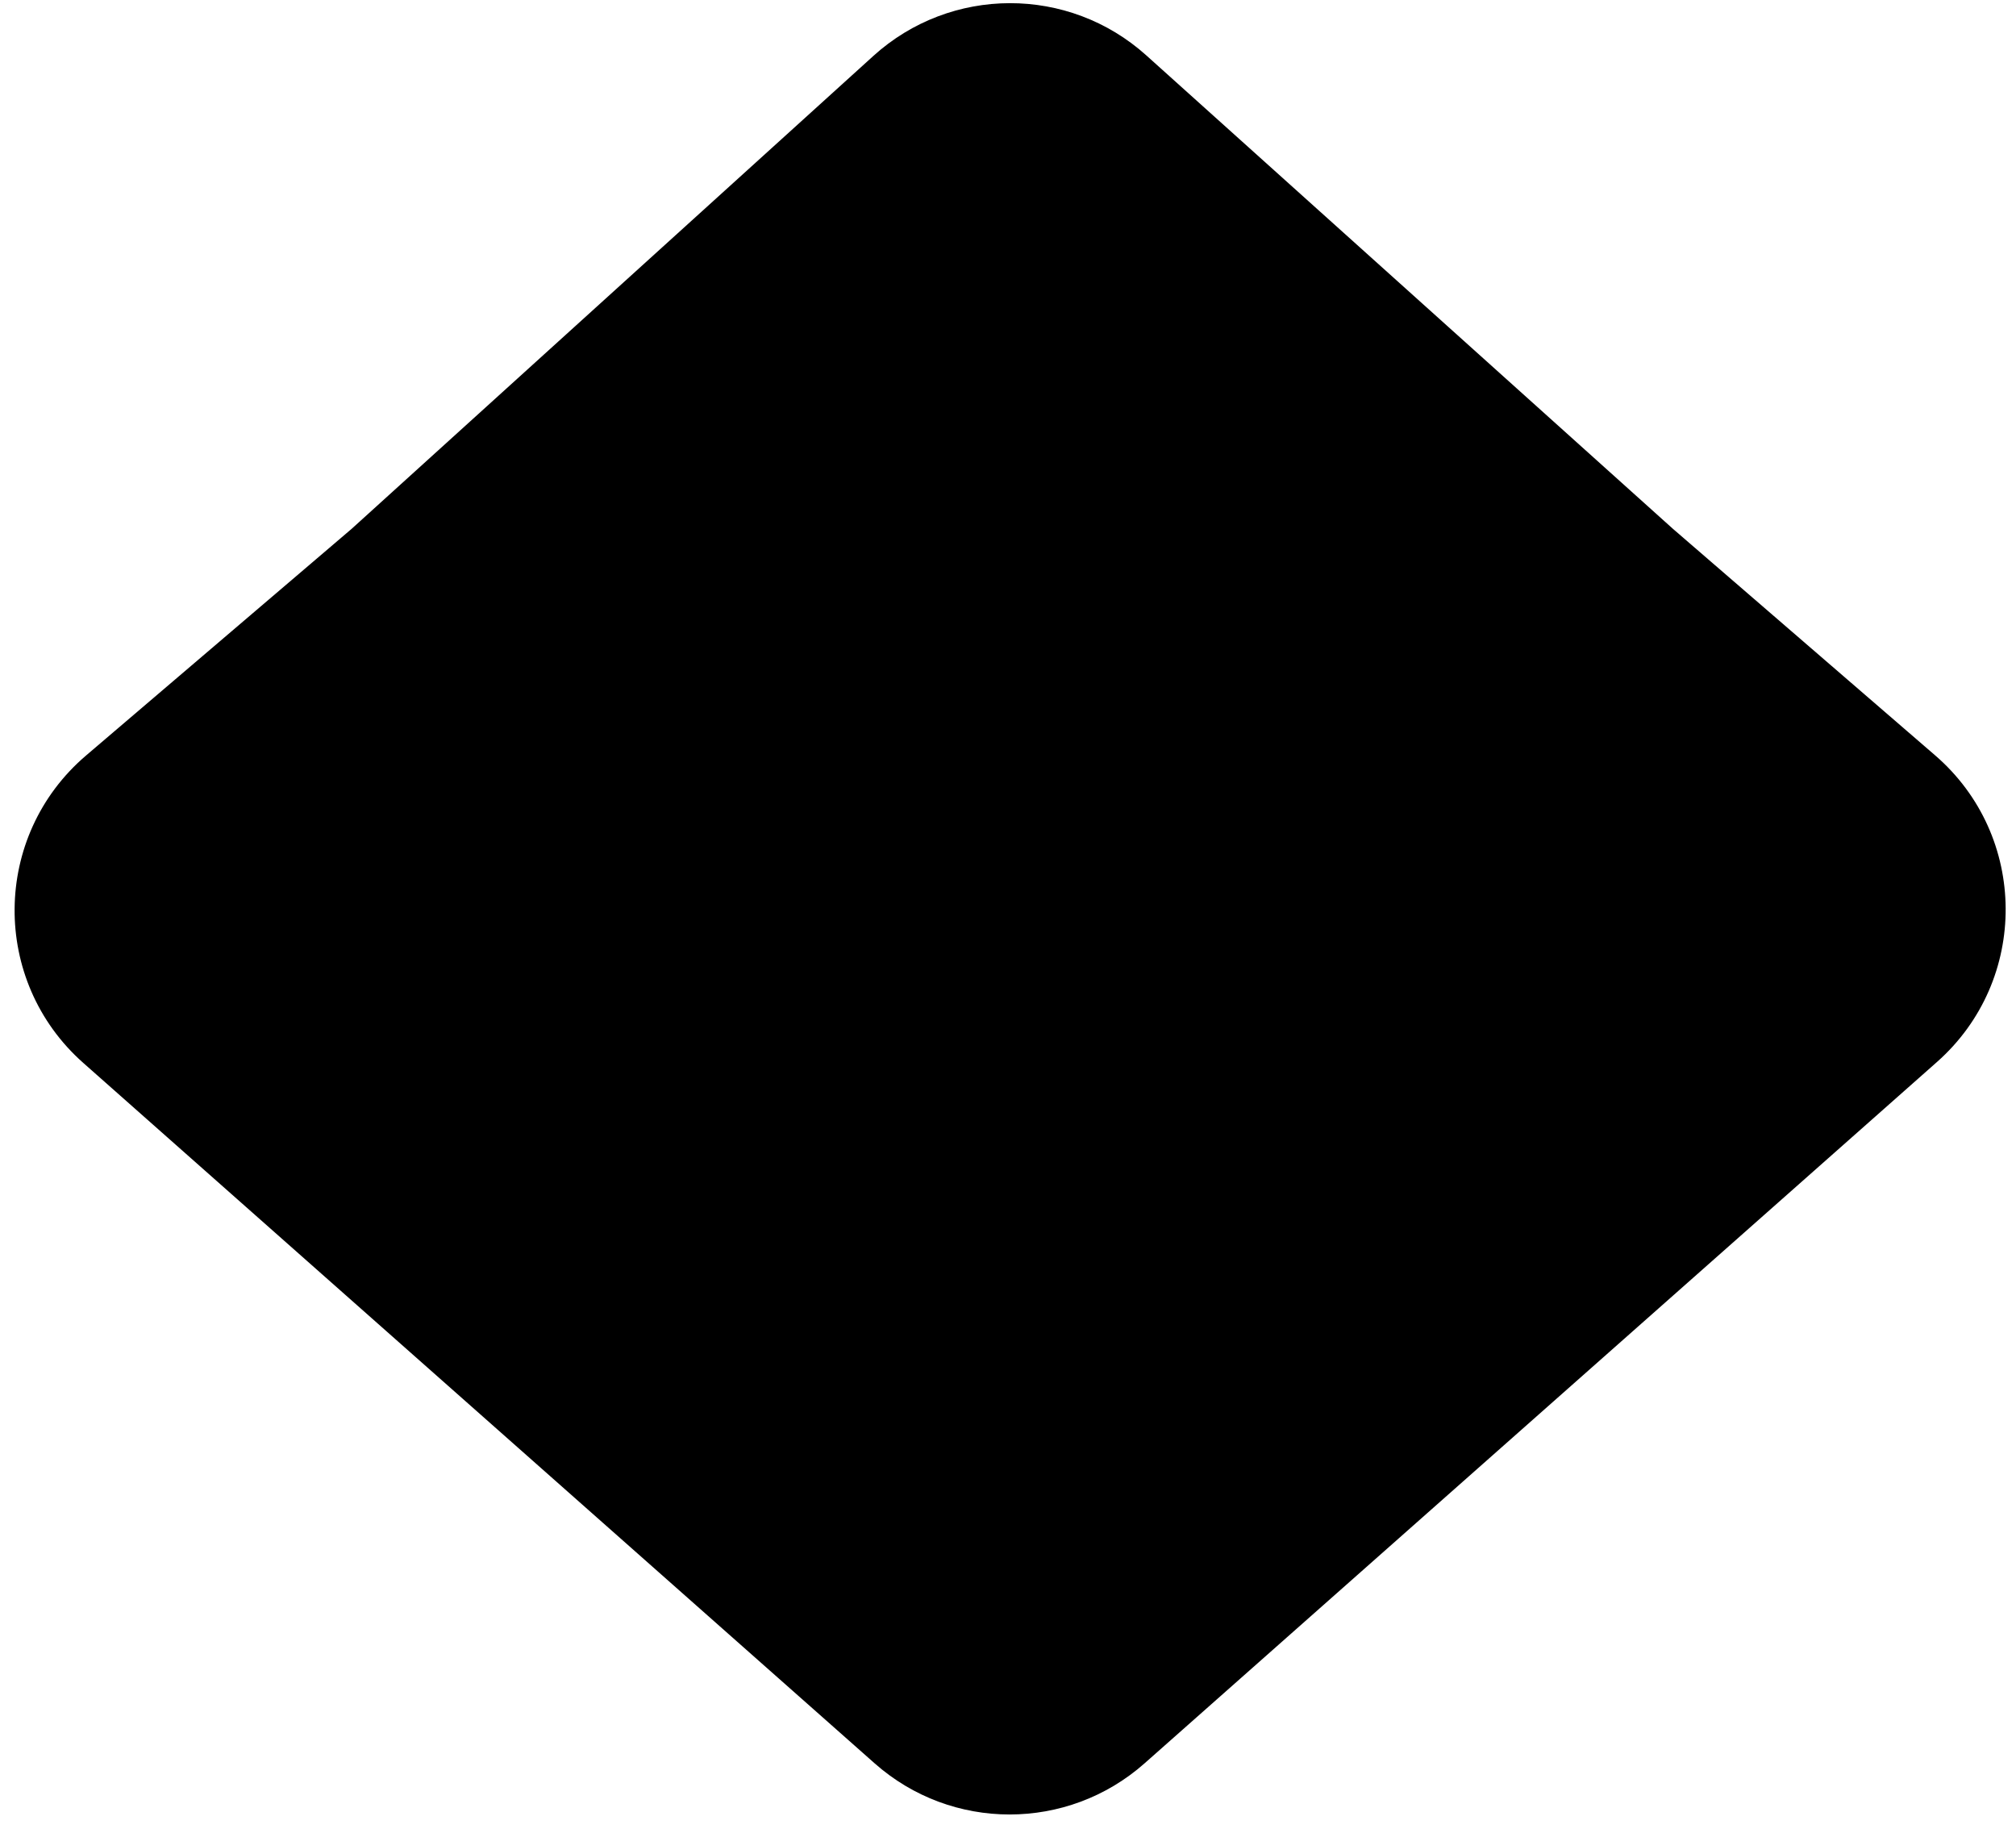 <svg width="99" height="90" viewBox="0 0 99 90" fill="none" xmlns="http://www.w3.org/2000/svg">
<path d="M42.889 2.746C46.689 -0.697 52.478 -0.71 56.291 2.719L82.158 25.973L95.03 37.093C99.61 41.05 99.653 48.137 95.12 52.149L56.206 86.59C52.422 89.939 46.735 89.939 42.951 86.59L4.089 52.195C-0.461 48.167 -0.397 41.045 4.225 37.1L17.263 25.973C27.477 16.715 34.06 10.749 42.889 2.746Z" fill="#000000"/>
</svg>
